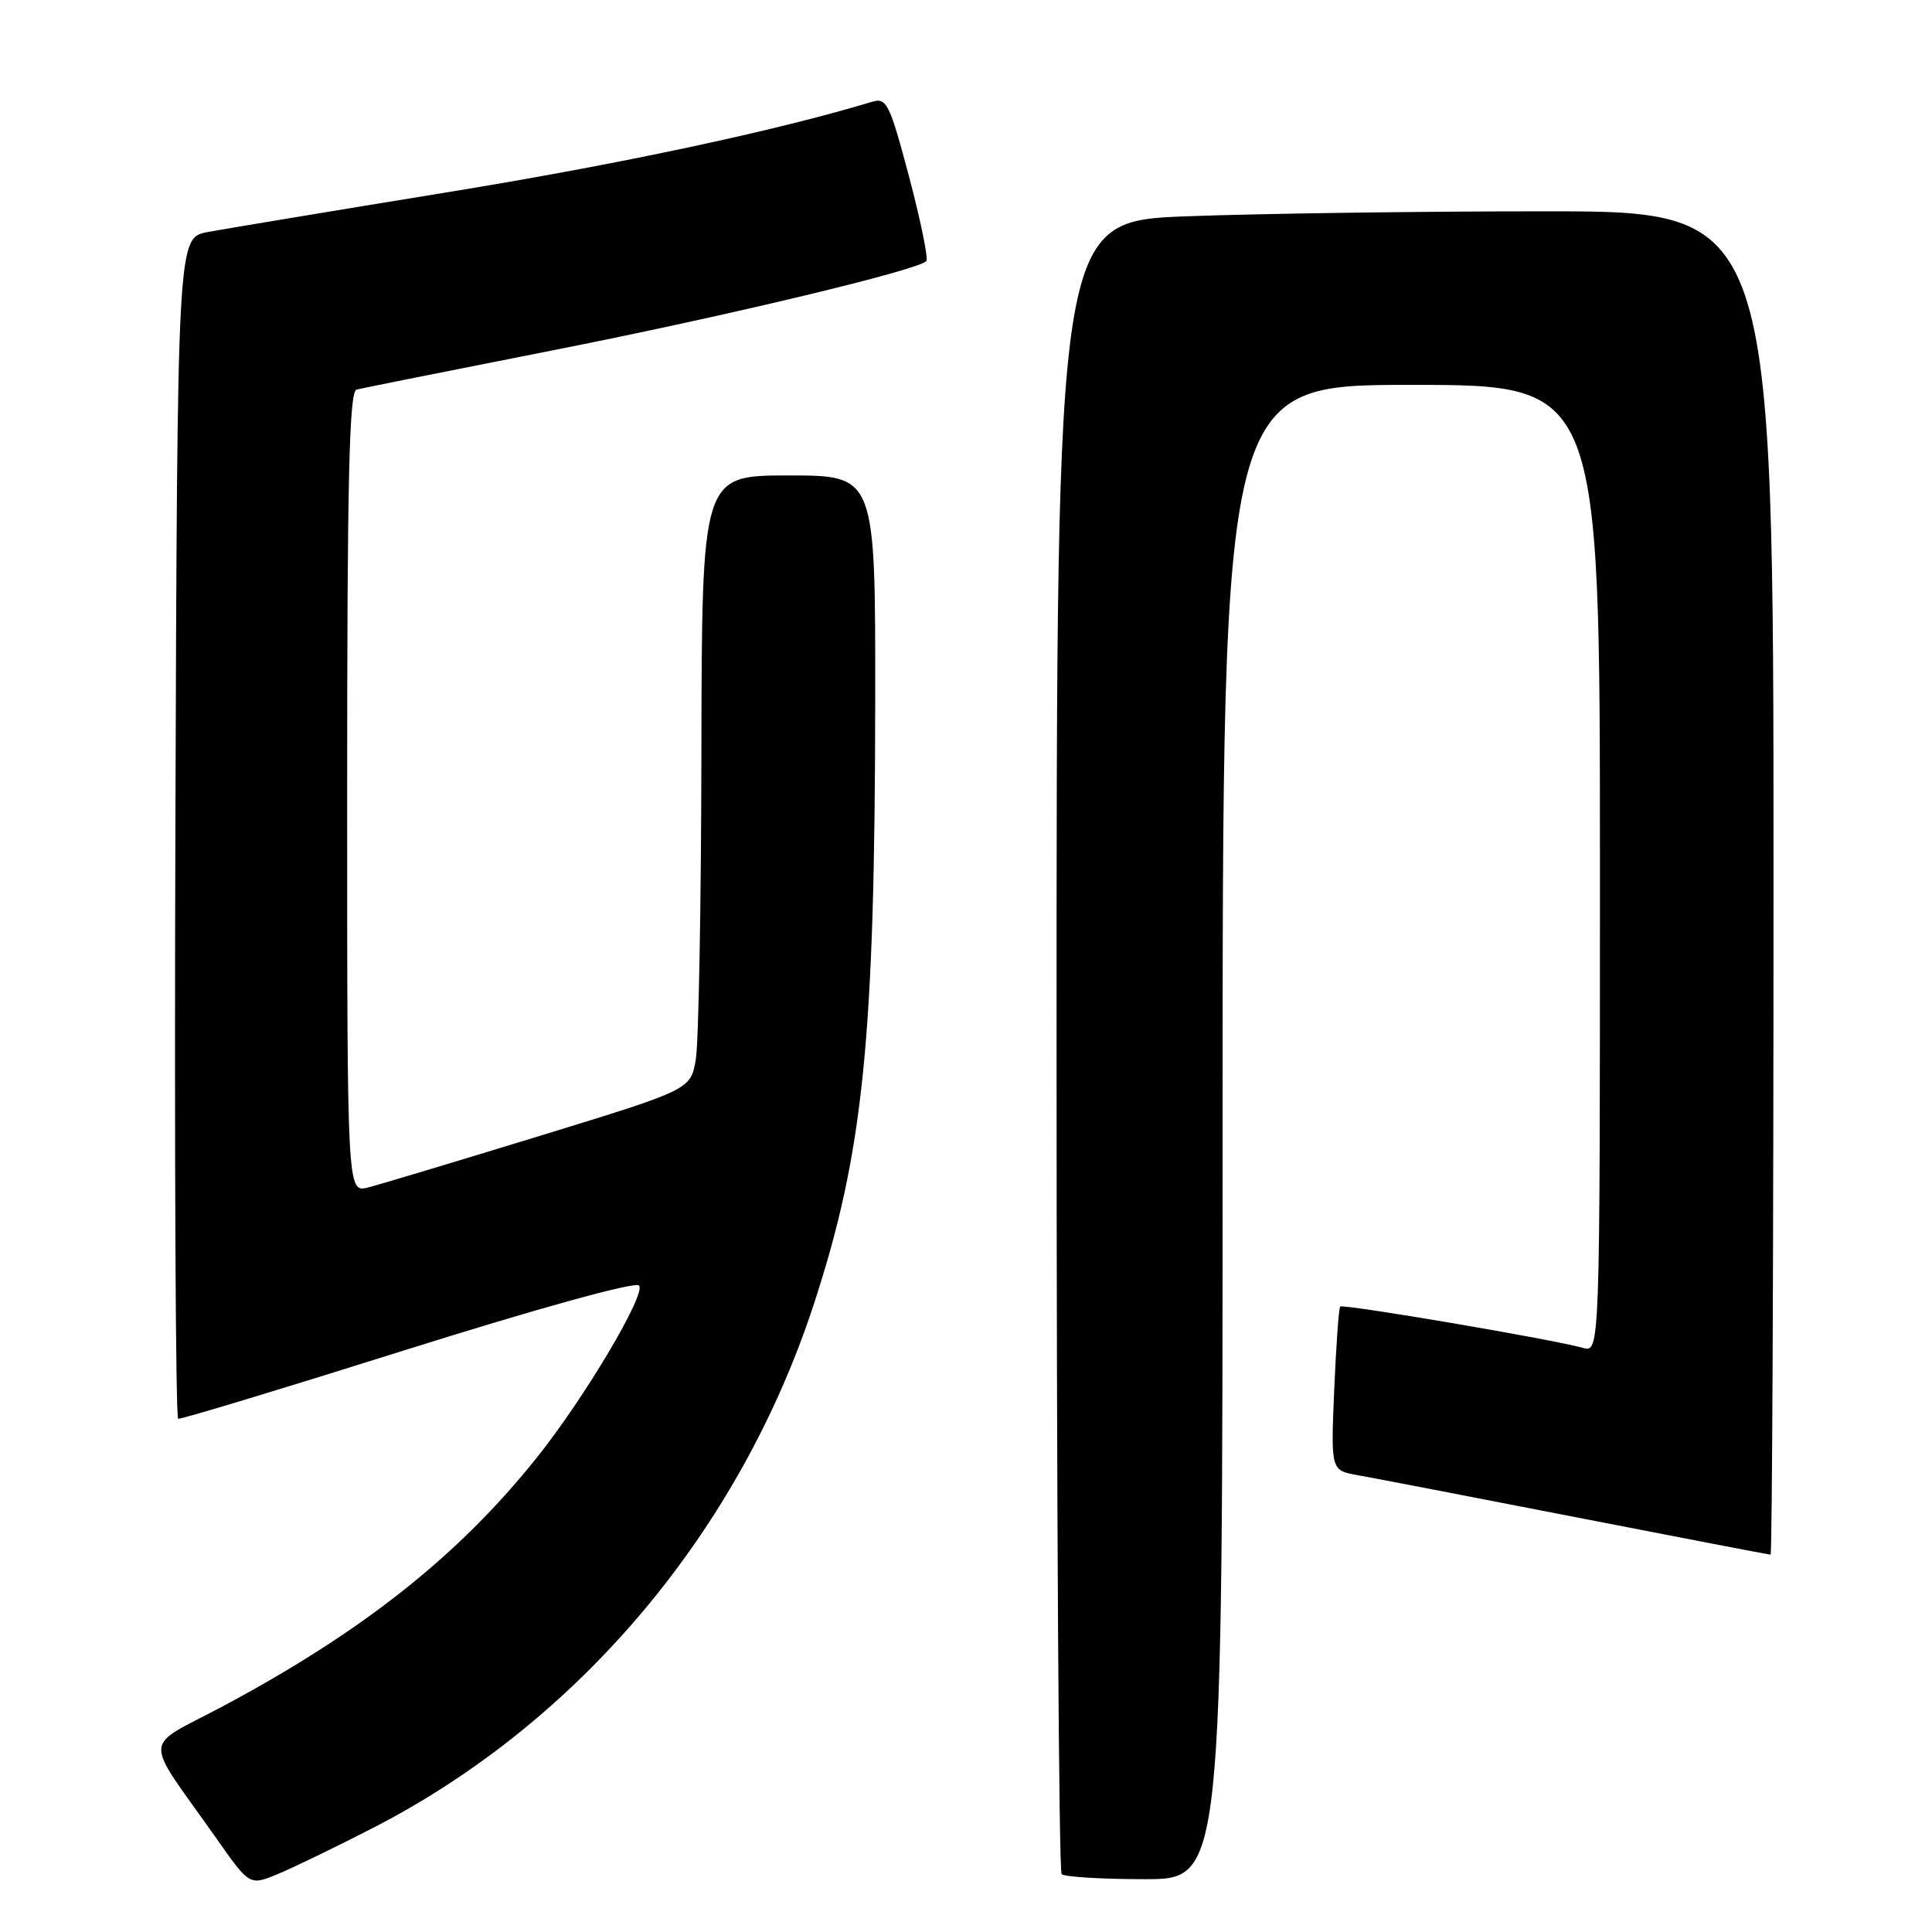 <?xml version="1.0" encoding="UTF-8" standalone="no"?>
<!DOCTYPE svg PUBLIC "-//W3C//DTD SVG 1.1//EN" "http://www.w3.org/Graphics/SVG/1.1/DTD/svg11.dtd" >
<svg xmlns="http://www.w3.org/2000/svg" xmlns:xlink="http://www.w3.org/1999/xlink" version="1.1" viewBox="0 0 256 256">
 <g >
 <path fill="currentColor"
d=" M 49.48 242.18 C 76.77 228.14 98.05 202.82 107.88 172.68 C 114.41 152.66 115.93 137.65 115.97 92.75 C 116.00 63.00 116.00 63.00 104.50 63.00 C 93.00 63.00 93.00 63.00 92.94 99.75 C 92.91 119.96 92.57 138.27 92.19 140.44 C 91.49 144.38 91.49 144.38 71.49 150.52 C 60.50 153.89 50.26 156.97 48.75 157.35 C 46.00 158.04 46.00 158.04 46.00 104.99 C 46.00 63.38 46.27 51.87 47.25 51.62 C 47.94 51.44 59.52 49.13 73.00 46.47 C 95.76 41.99 121.49 35.85 122.74 34.60 C 123.03 34.30 122.01 29.29 120.47 23.46 C 117.89 13.74 117.48 12.91 115.58 13.48 C 102.75 17.36 81.96 21.79 59.19 25.49 C 43.96 27.97 29.70 30.34 27.50 30.75 C 23.50 31.51 23.50 31.51 23.24 109.75 C 23.10 152.79 23.27 188.00 23.61 188.00 C 24.25 188.00 37.73 183.92 53.50 178.95 C 71.09 173.41 84.14 169.80 84.67 170.33 C 85.69 171.36 77.48 185.20 71.14 193.13 C 60.77 206.12 48.08 216.17 29.66 226.02 C 18.70 231.87 18.82 229.61 28.73 243.68 C 33.08 249.86 33.08 249.86 36.79 248.33 C 38.83 247.49 44.54 244.72 49.48 242.18 Z  M 162.00 150.00 C 162.00 51.00 162.00 51.00 187.00 51.00 C 212.00 51.00 212.00 51.00 212.00 115.12 C 212.00 179.23 212.00 179.23 209.75 178.60 C 205.74 177.47 177.92 172.74 177.58 173.13 C 177.40 173.33 177.04 178.30 176.79 184.17 C 176.34 194.84 176.34 194.84 179.92 195.47 C 181.89 195.82 194.91 198.33 208.86 201.05 C 222.81 203.77 234.40 206.00 234.61 206.00 C 234.82 206.00 235.00 165.95 235.00 117.00 C 235.00 28.00 235.00 28.00 204.75 28.00 C 188.11 28.00 166.74 28.30 157.25 28.66 C 140.00 29.31 140.00 29.31 140.00 138.49 C 140.00 198.54 140.30 247.97 140.67 248.33 C 141.03 248.70 145.98 249.00 151.67 249.00 C 162.00 249.00 162.00 249.00 162.00 150.00 Z "/>
</g>
</svg>